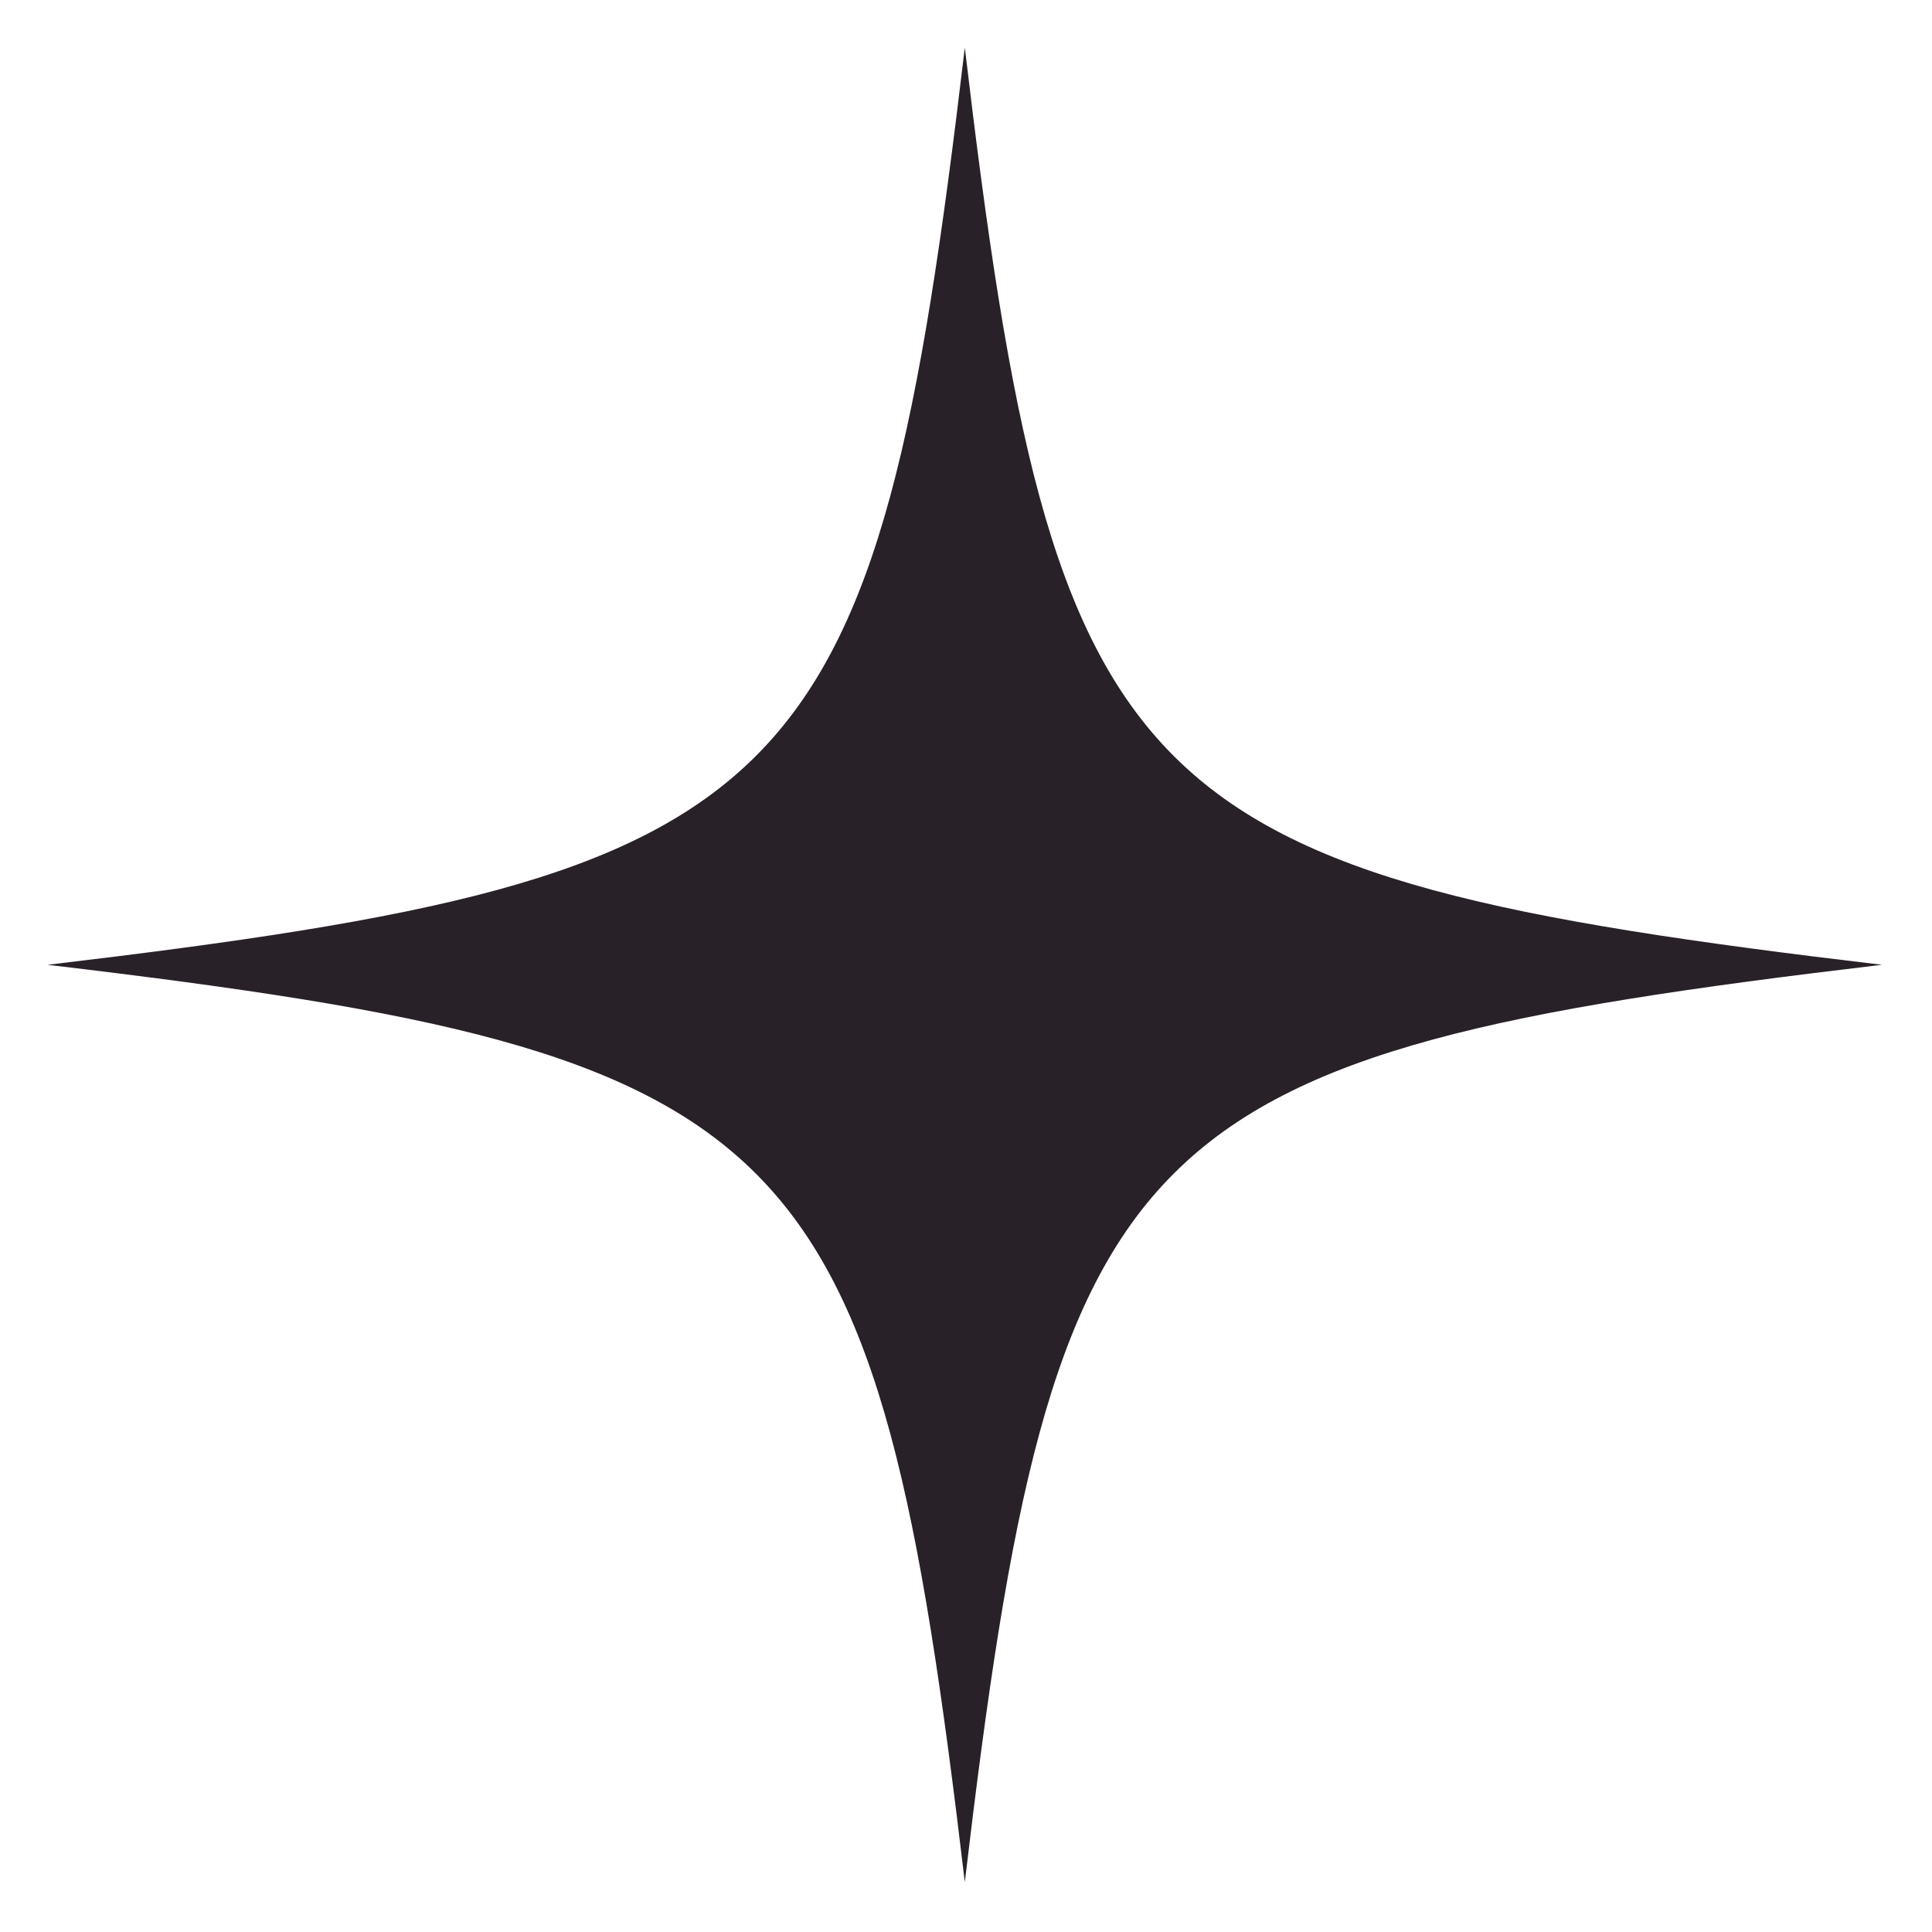 <svg xmlns="http://www.w3.org/2000/svg" xmlns:xlink="http://www.w3.org/1999/xlink" width="300" zoomAndPan="magnify" viewBox="0 0 224.88 225" height="300" preserveAspectRatio="xMidYMid meet" version="1.0"><defs><clipPath id="id1"><path d="M 5.484 5.543 L 219.117 5.543 L 219.117 219.18 L 5.484 219.18 Z M 5.484 5.543 " clip-rule="nonzero"/></clipPath></defs><g clip-path="url(#id1)"><path fill="#282128" d="M 112.301 5.543 C 101.891 93.512 93.449 101.949 5.484 112.359 C 5.664 112.383 5.848 112.402 6.027 112.426 L 6.031 112.426 C 93.484 122.809 101.914 131.395 112.301 219.18 C 122.711 131.211 131.152 122.77 219.117 112.359 C 131.152 101.949 122.711 93.512 112.301 5.543 Z M 112.301 5.543 " fill-opacity="1" fill-rule="nonzero"/></g></svg>